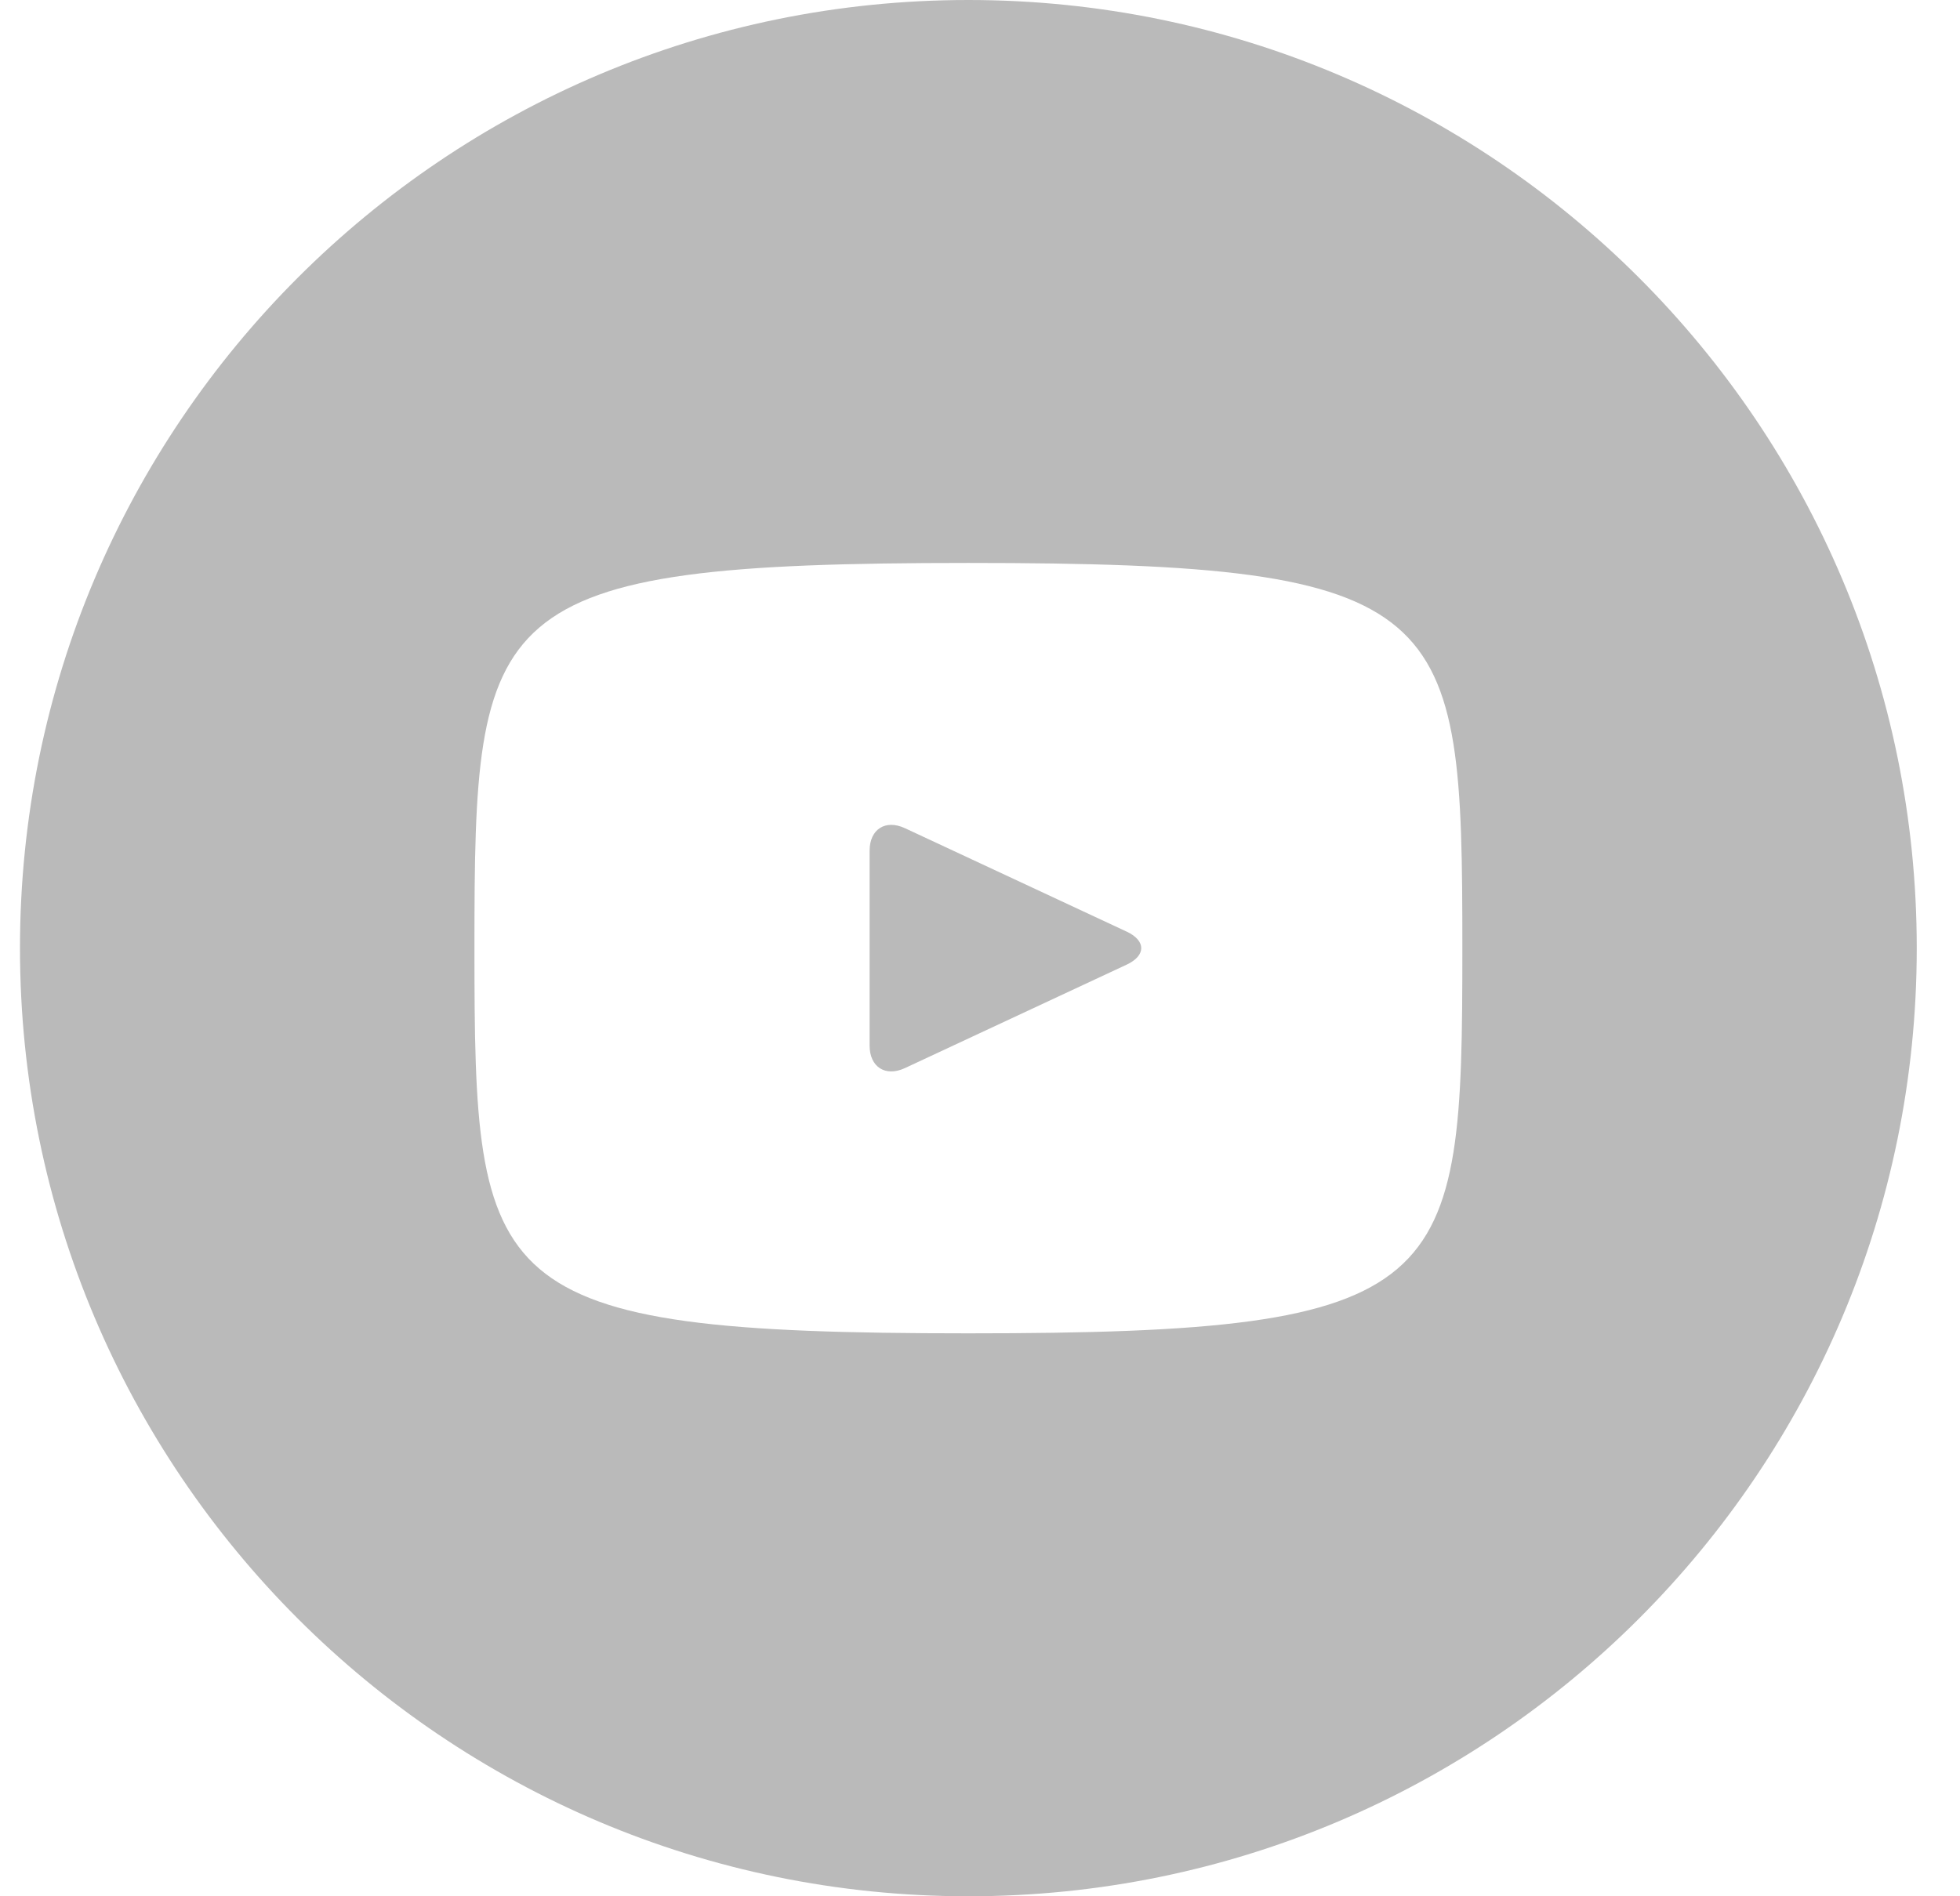 <svg width="31" height="30" viewBox="0 0 31 30" fill="none" xmlns="http://www.w3.org/2000/svg">
<path d="M17.821 14.739L14.312 13.102C14.005 12.959 13.754 13.119 13.754 13.458V16.542C13.754 16.881 14.005 17.041 14.312 16.898L17.82 15.261C18.127 15.117 18.127 14.883 17.821 14.739ZM15.316 0C7.032 0 0.316 6.716 0.316 15C0.316 23.284 7.032 30 15.316 30C23.601 30 30.316 23.284 30.316 15C30.316 6.716 23.601 0 15.316 0ZM15.316 21.094C7.638 21.094 7.504 20.402 7.504 15C7.504 9.598 7.638 8.906 15.316 8.906C22.994 8.906 23.129 9.598 23.129 15C23.129 20.402 22.994 21.094 15.316 21.094Z" fill="#BABABA"/>
</svg>
